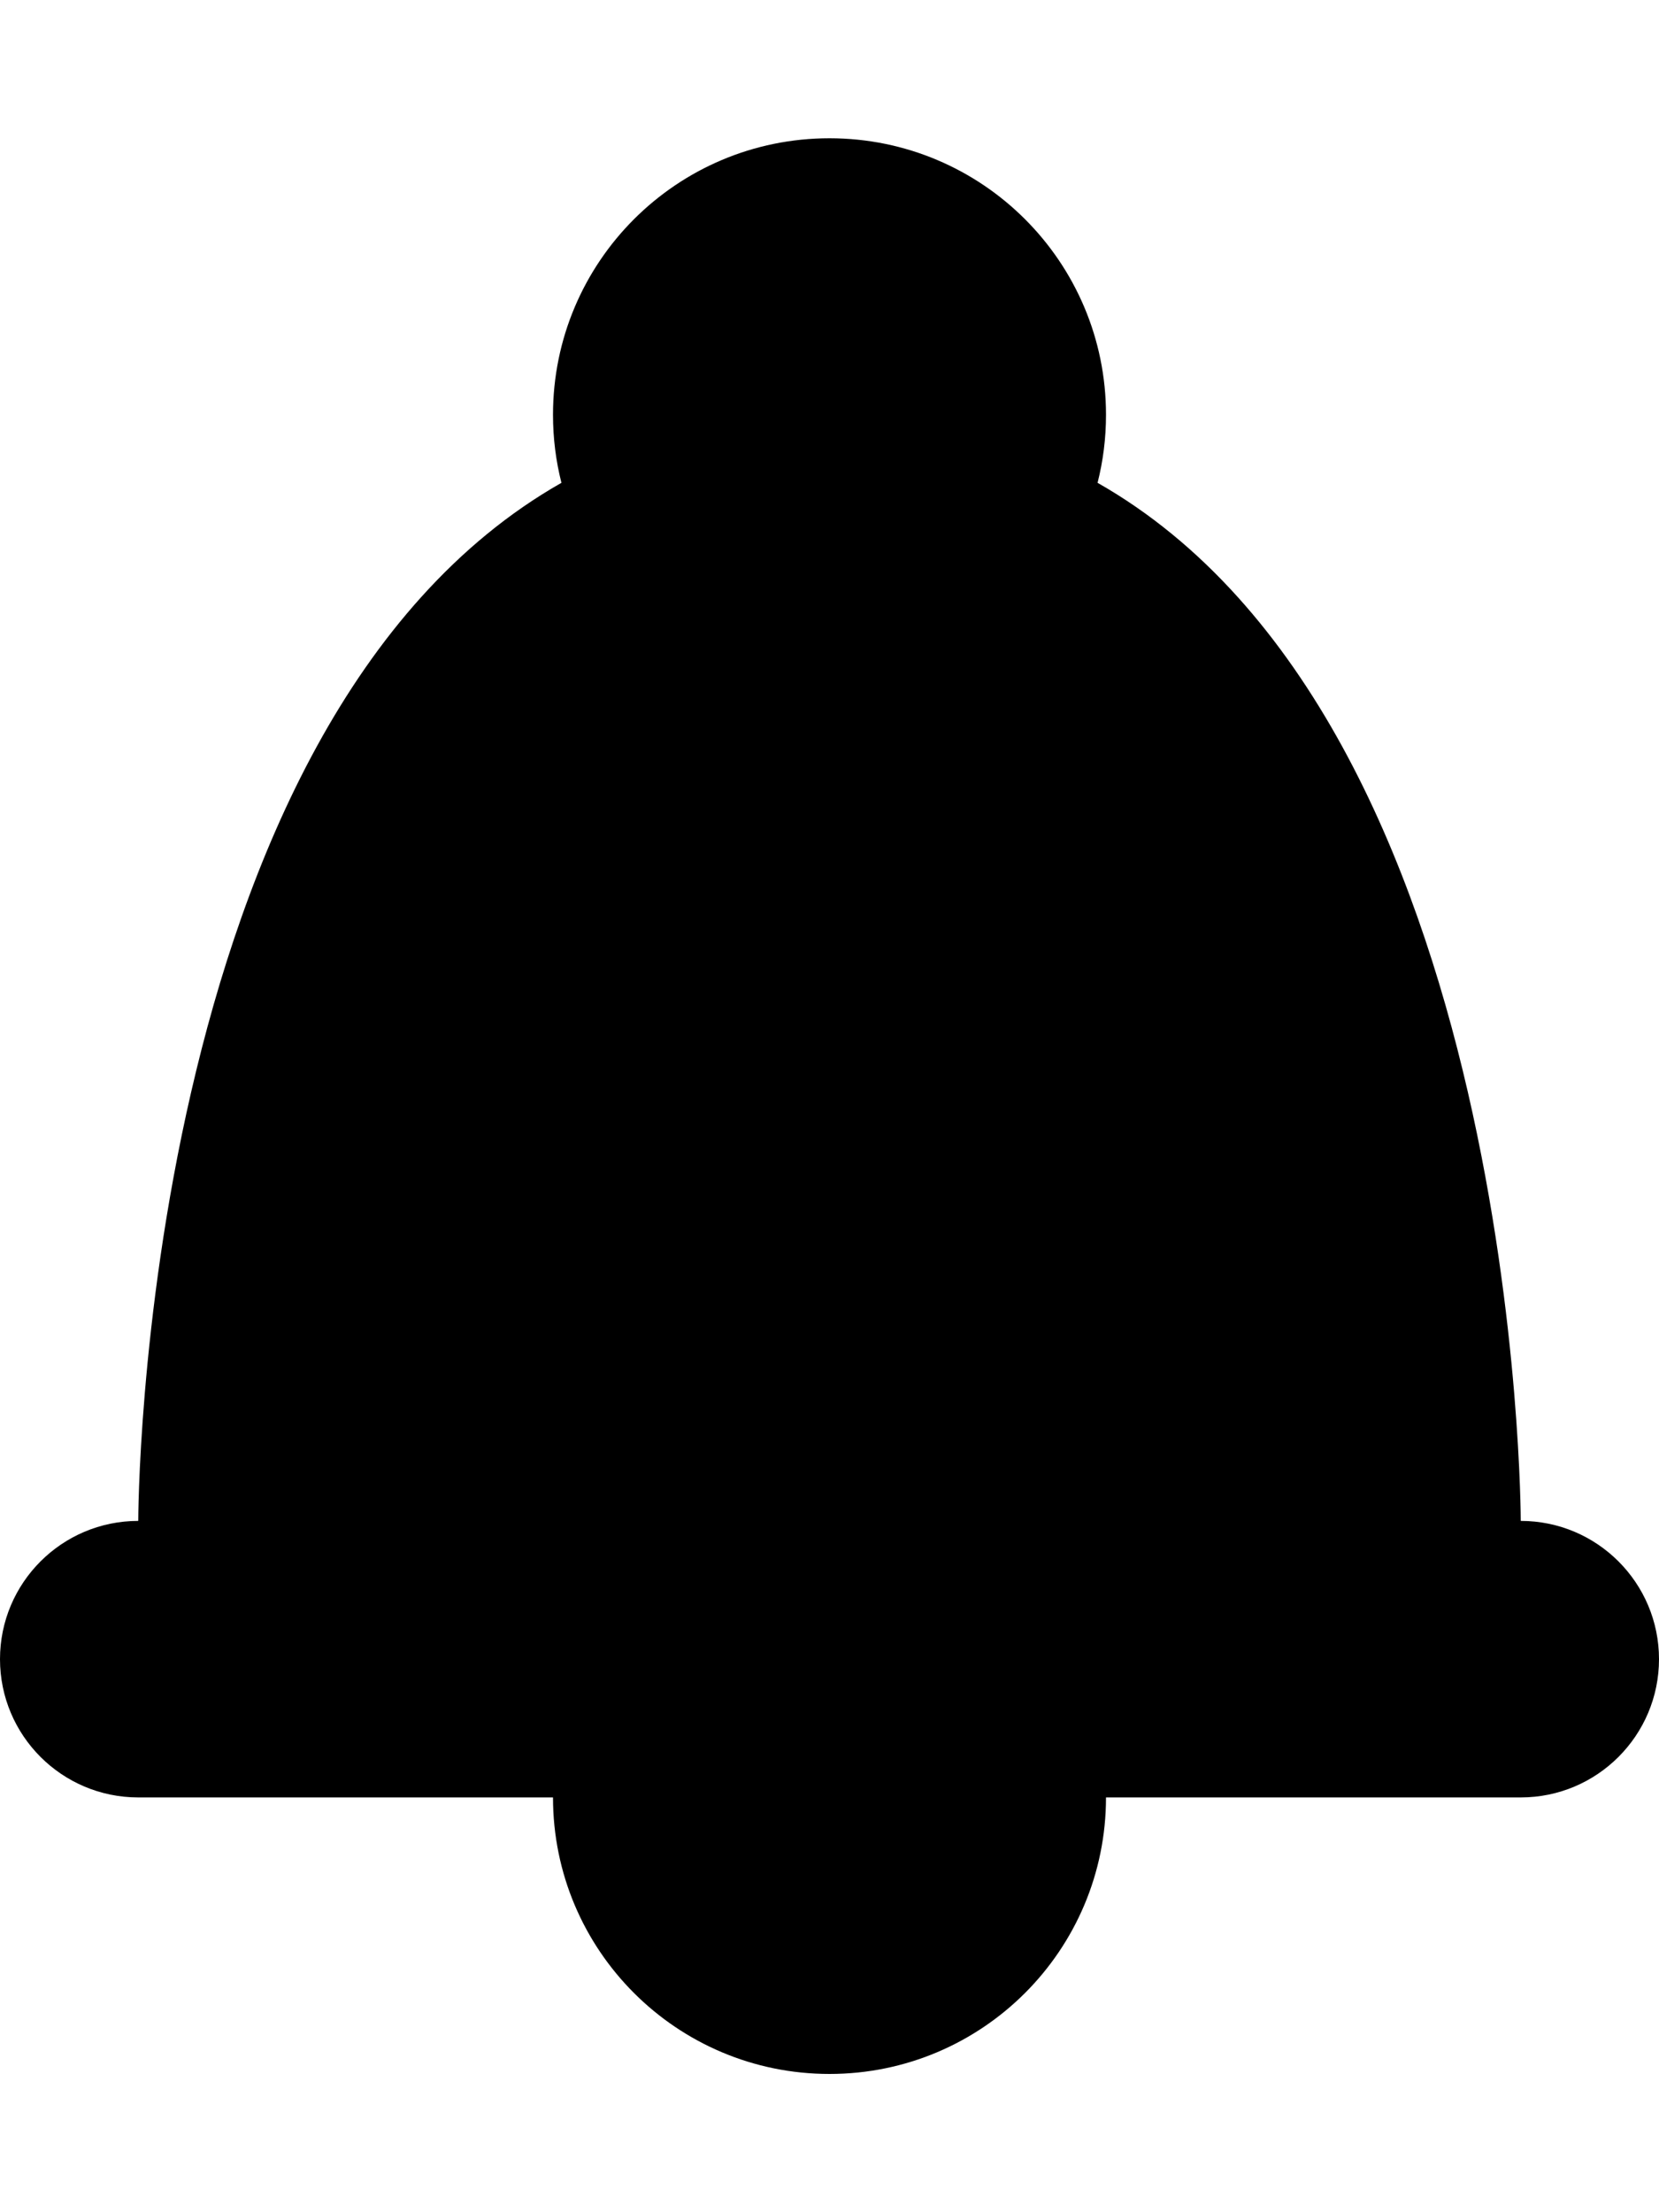 <?xml version="1.0" encoding="UTF-8" standalone="no"?>
<svg width="12px" height="16px" viewBox="0 0 12 16" version="1.1" xmlns="http://www.w3.org/2000/svg" xmlns:xlink="http://www.w3.org/1999/xlink">
    <defs></defs>
    <g id="web-app" stroke="none" stroke-width="1" fill="none" fill-rule="evenodd">
        <g id="bell" fill="#000000">
            <path d="M0,12 C0,12.552 0.448,13 1,13 L4,13 C4,14.105 4.895,15 6,15 C7.105,15 8,14.105 8,13 L11,13 C11.552,13 12,12.552 12,12 C12,11.448 11.552,11 11,11 C11,11 11,5.232 7.939,3.492 C7.979,3.334 8,3.17 8,3 C8,1.895 7.105,1 6,1 C4.895,1 4,1.895 4,3 C4,3.17 4.021,3.334 4.061,3.492 C1,5.232 1,11 1,11 C0.448,11 0,11.448 0,12 Z" id="Shape"></path>
        </g>
    </g>
</svg>